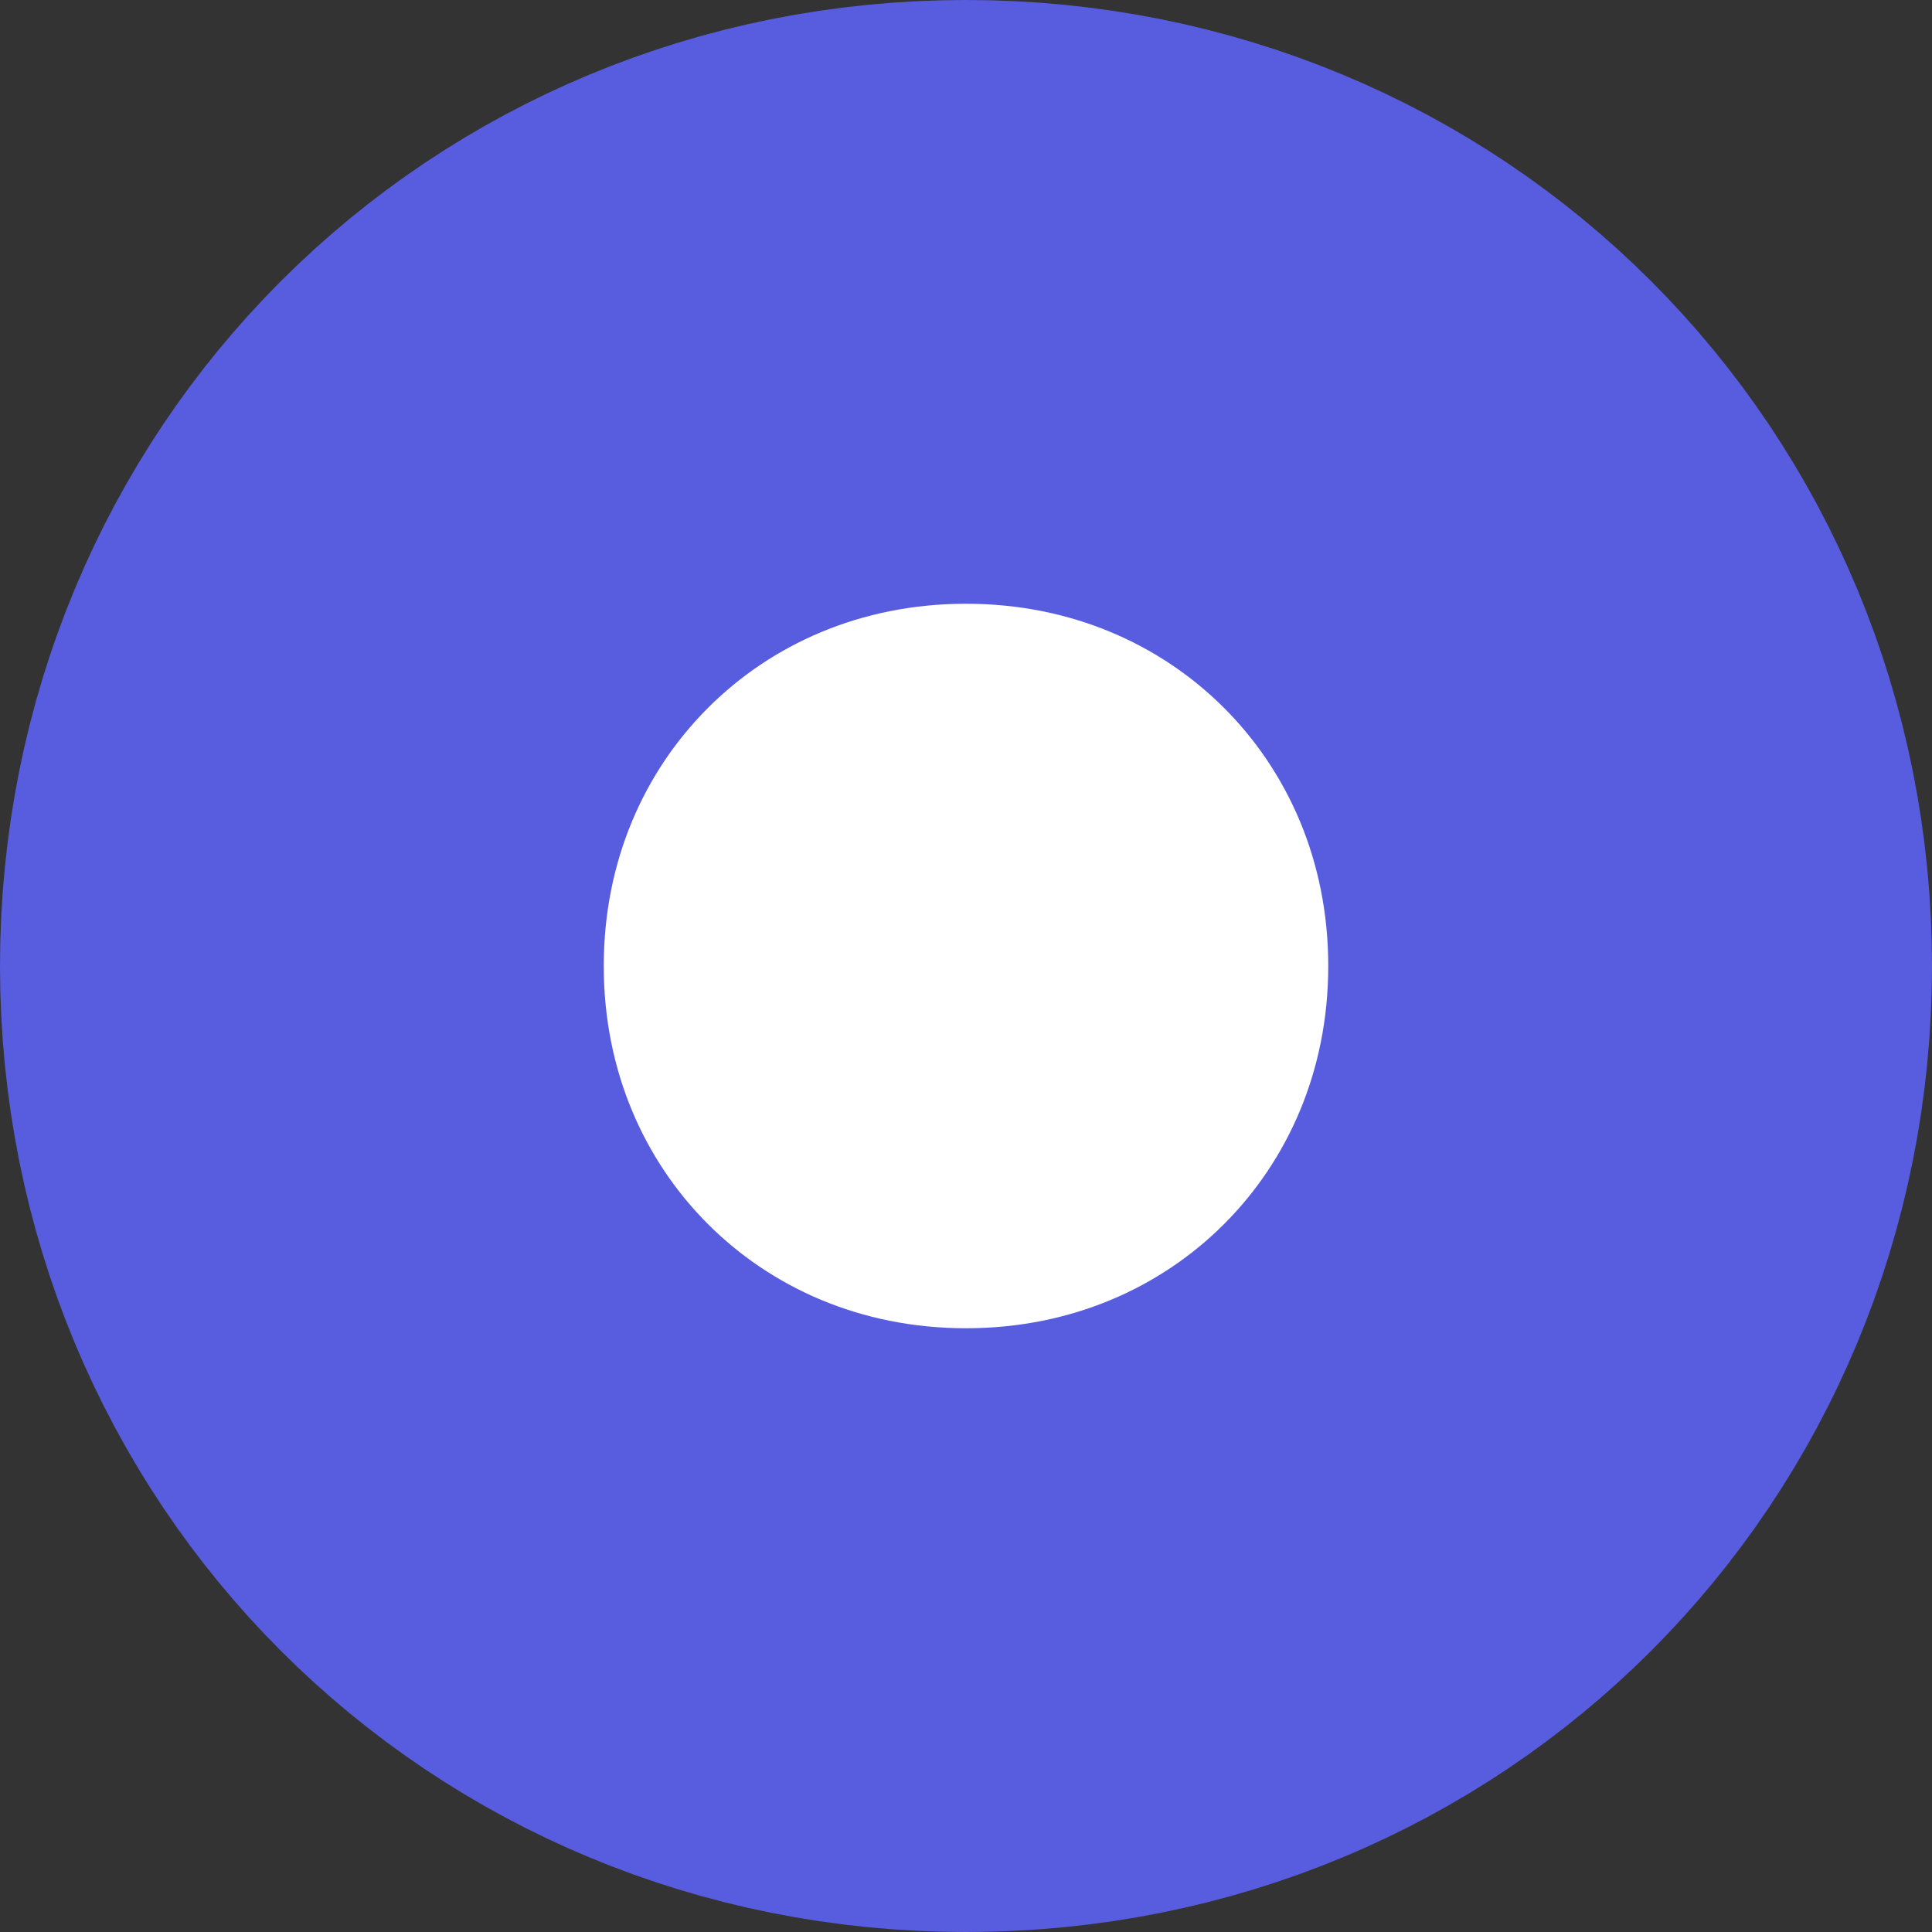﻿<?xml version="1.0" encoding="utf-8"?>
<svg version="1.1" xmlns:xlink="http://www.w3.org/1999/xlink" width="16px" height="16px" xmlns="http://www.w3.org/2000/svg">
  <rect width="100%" height="100%" fill="#333333" stroke="none"/>
  <g transform="matrix(1 0 0 1 -24 -689 )">
    <path d="M 32 693  C 34.24 693  36 694.76  36 697  C 36 699.24  34.24 701  32 701  C 29.76 701  28 699.24  28 697  C 28 694.76  29.76 693  32 693  Z " fill-rule="nonzero" fill="#ffffff" stroke="none" />
    <path d="M 32 691.5  C 35.08 691.5  37.5 693.92  37.5 697  C 37.5 700.08  35.08 702.5  32 702.5  C 28.92 702.5  26.5 700.08  26.5 697  C 26.5 693.92  28.92 691.5  32 691.5  Z " stroke-width="5" stroke="#585de0" fill="none" />
  </g>
</svg>